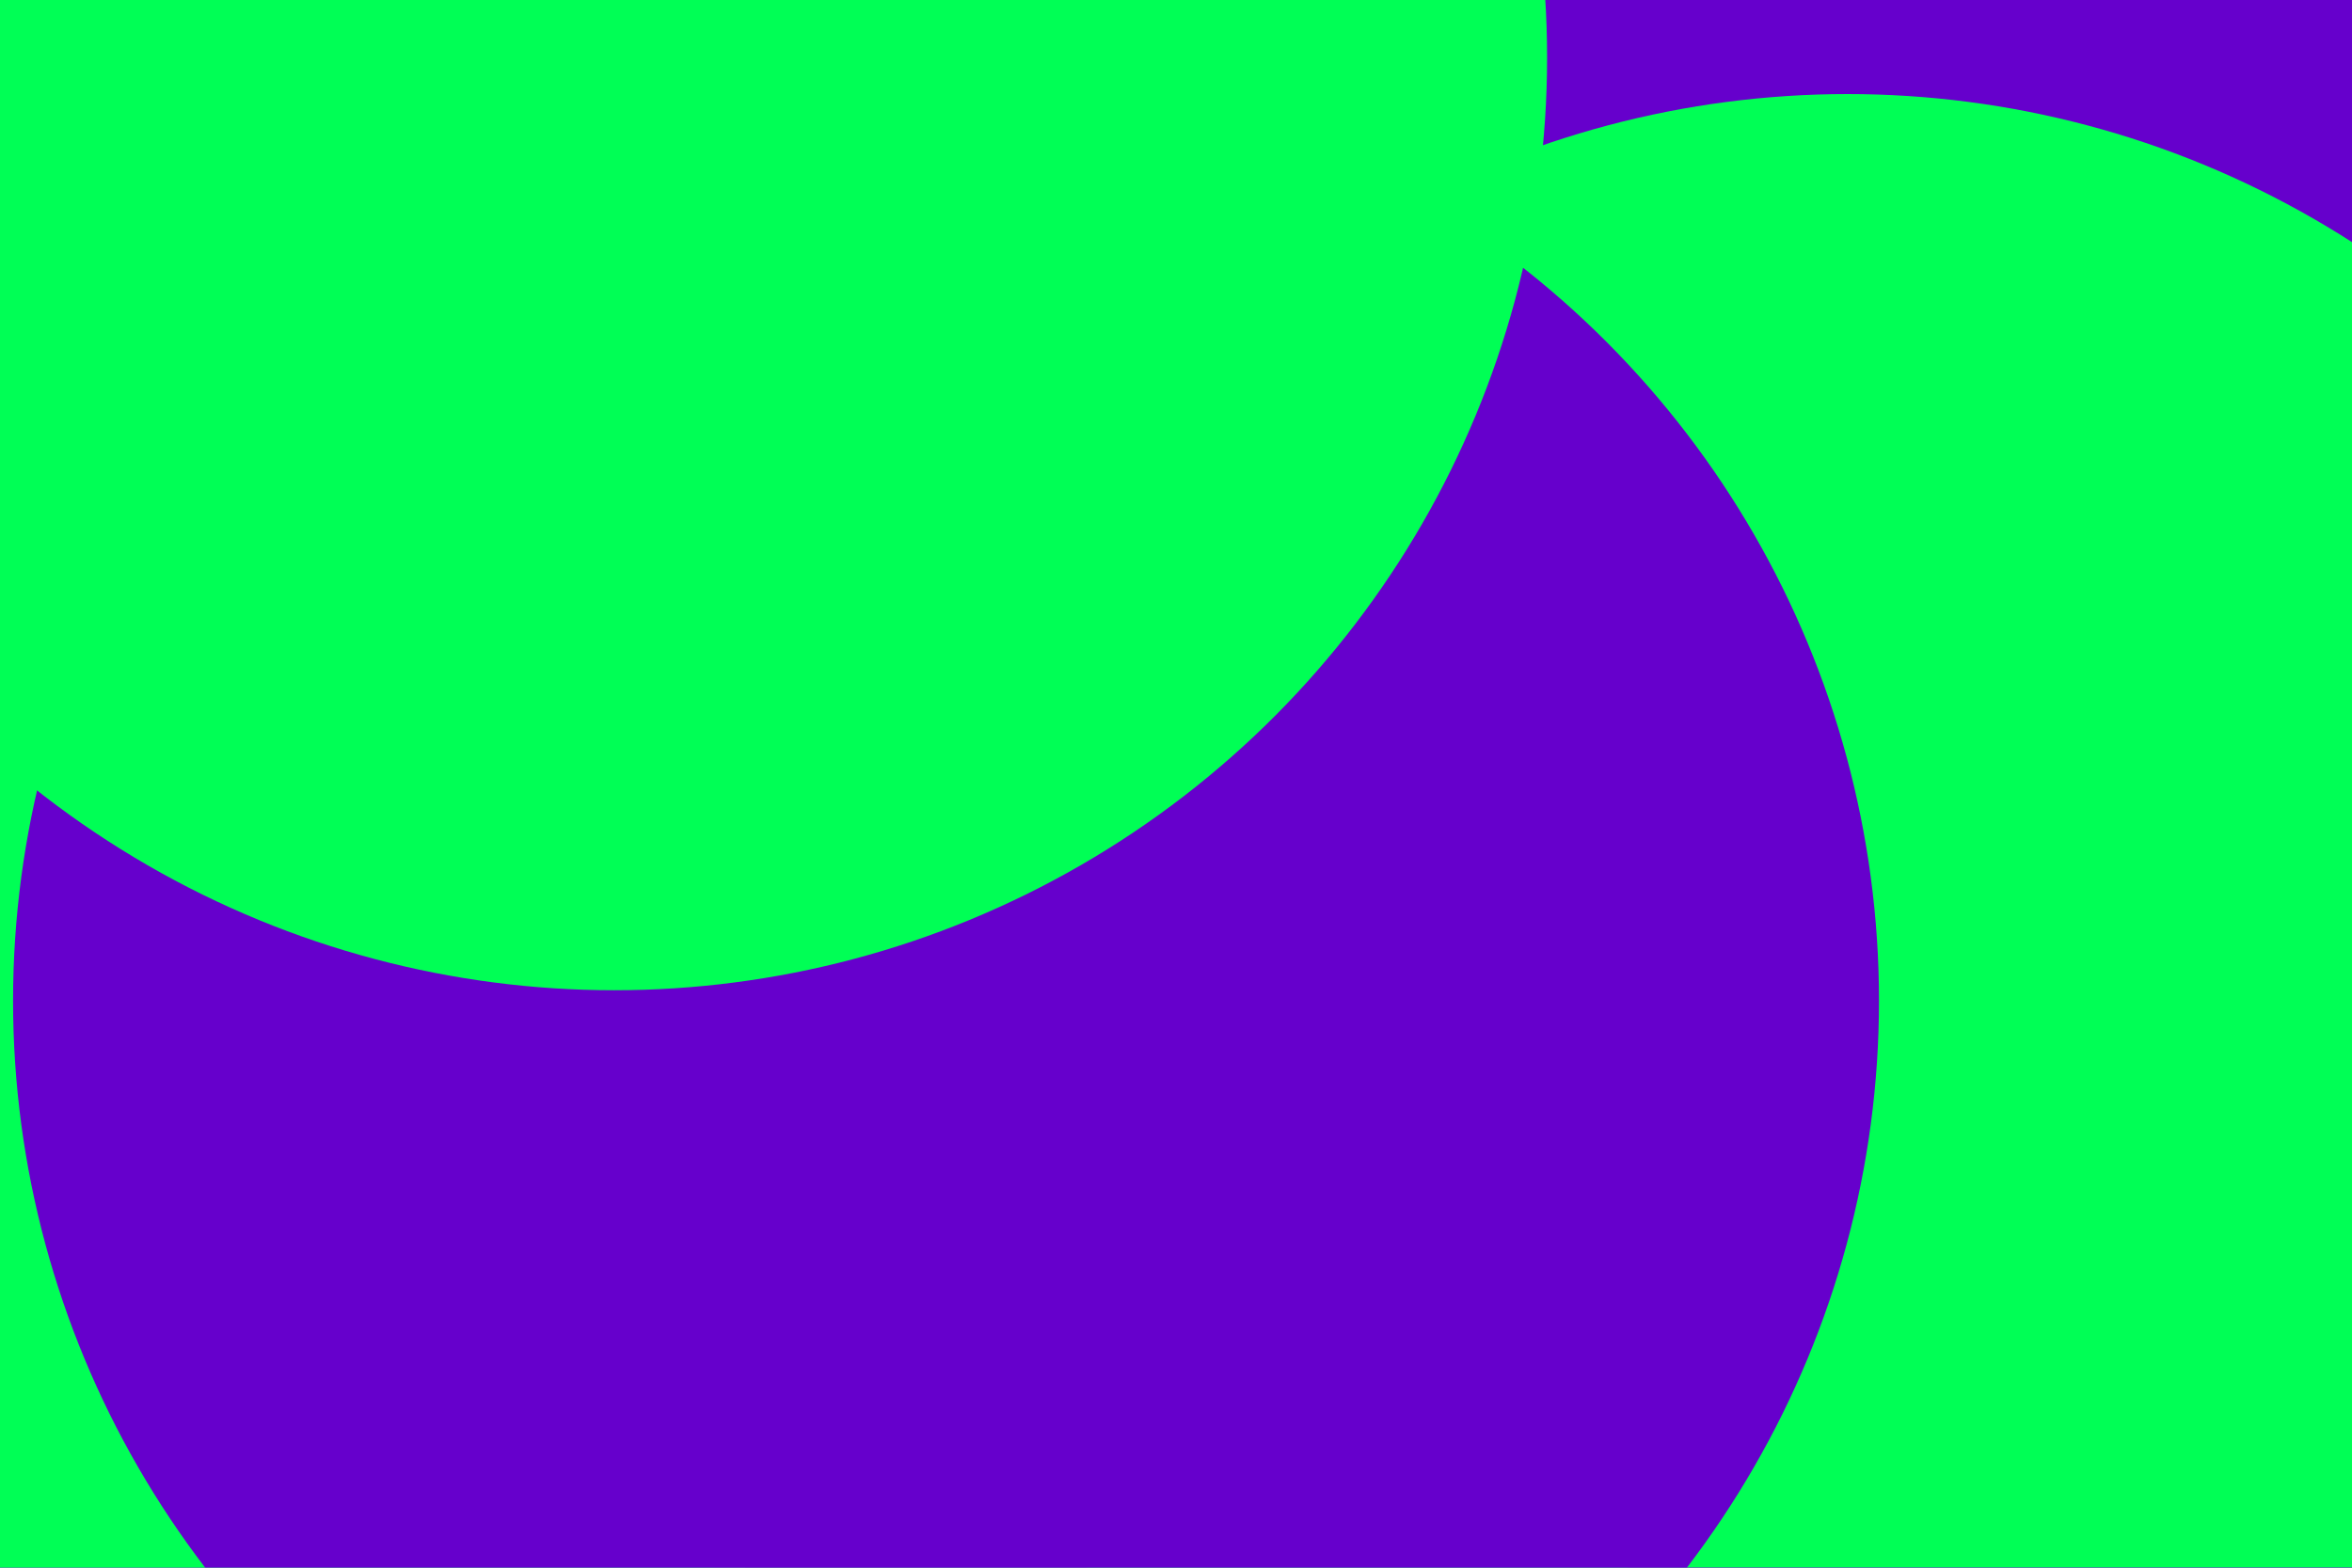 <svg id="visual" viewBox="0 0 900 600" width="900" height="600" xmlns="http://www.w3.org/2000/svg" xmlns:xlink="http://www.w3.org/1999/xlink" version="1.1"><defs><filter id="blur1" x="-10%" y="-10%" width="120%" height="120%"><feFlood flood-opacity="0" result="BackgroundImageFix"></feFlood><feBlend mode="normal" in="SourceGraphic" in2="BackgroundImageFix" result="shape"></feBlend><feGaussianBlur stdDeviation="161" result="effect1_foregroundBlur"></feGaussianBlur></filter></defs><rect width="900" height="600" fill="#6600cc"></rect><g filter="url(#blur1)"><circle cx="35" cy="334" fill="#00ff55" r="357"></circle><circle cx="640" cy="561" fill="#6600cc" r="357"></circle><circle cx="707" cy="393" fill="#00ff55" r="357"></circle><circle cx="266" cy="590" fill="#00ff55" r="357"></circle><circle cx="362" cy="383" fill="#6600cc" r="357"></circle><circle cx="235" cy="22" fill="#00ff55" r="357"></circle></g></svg>